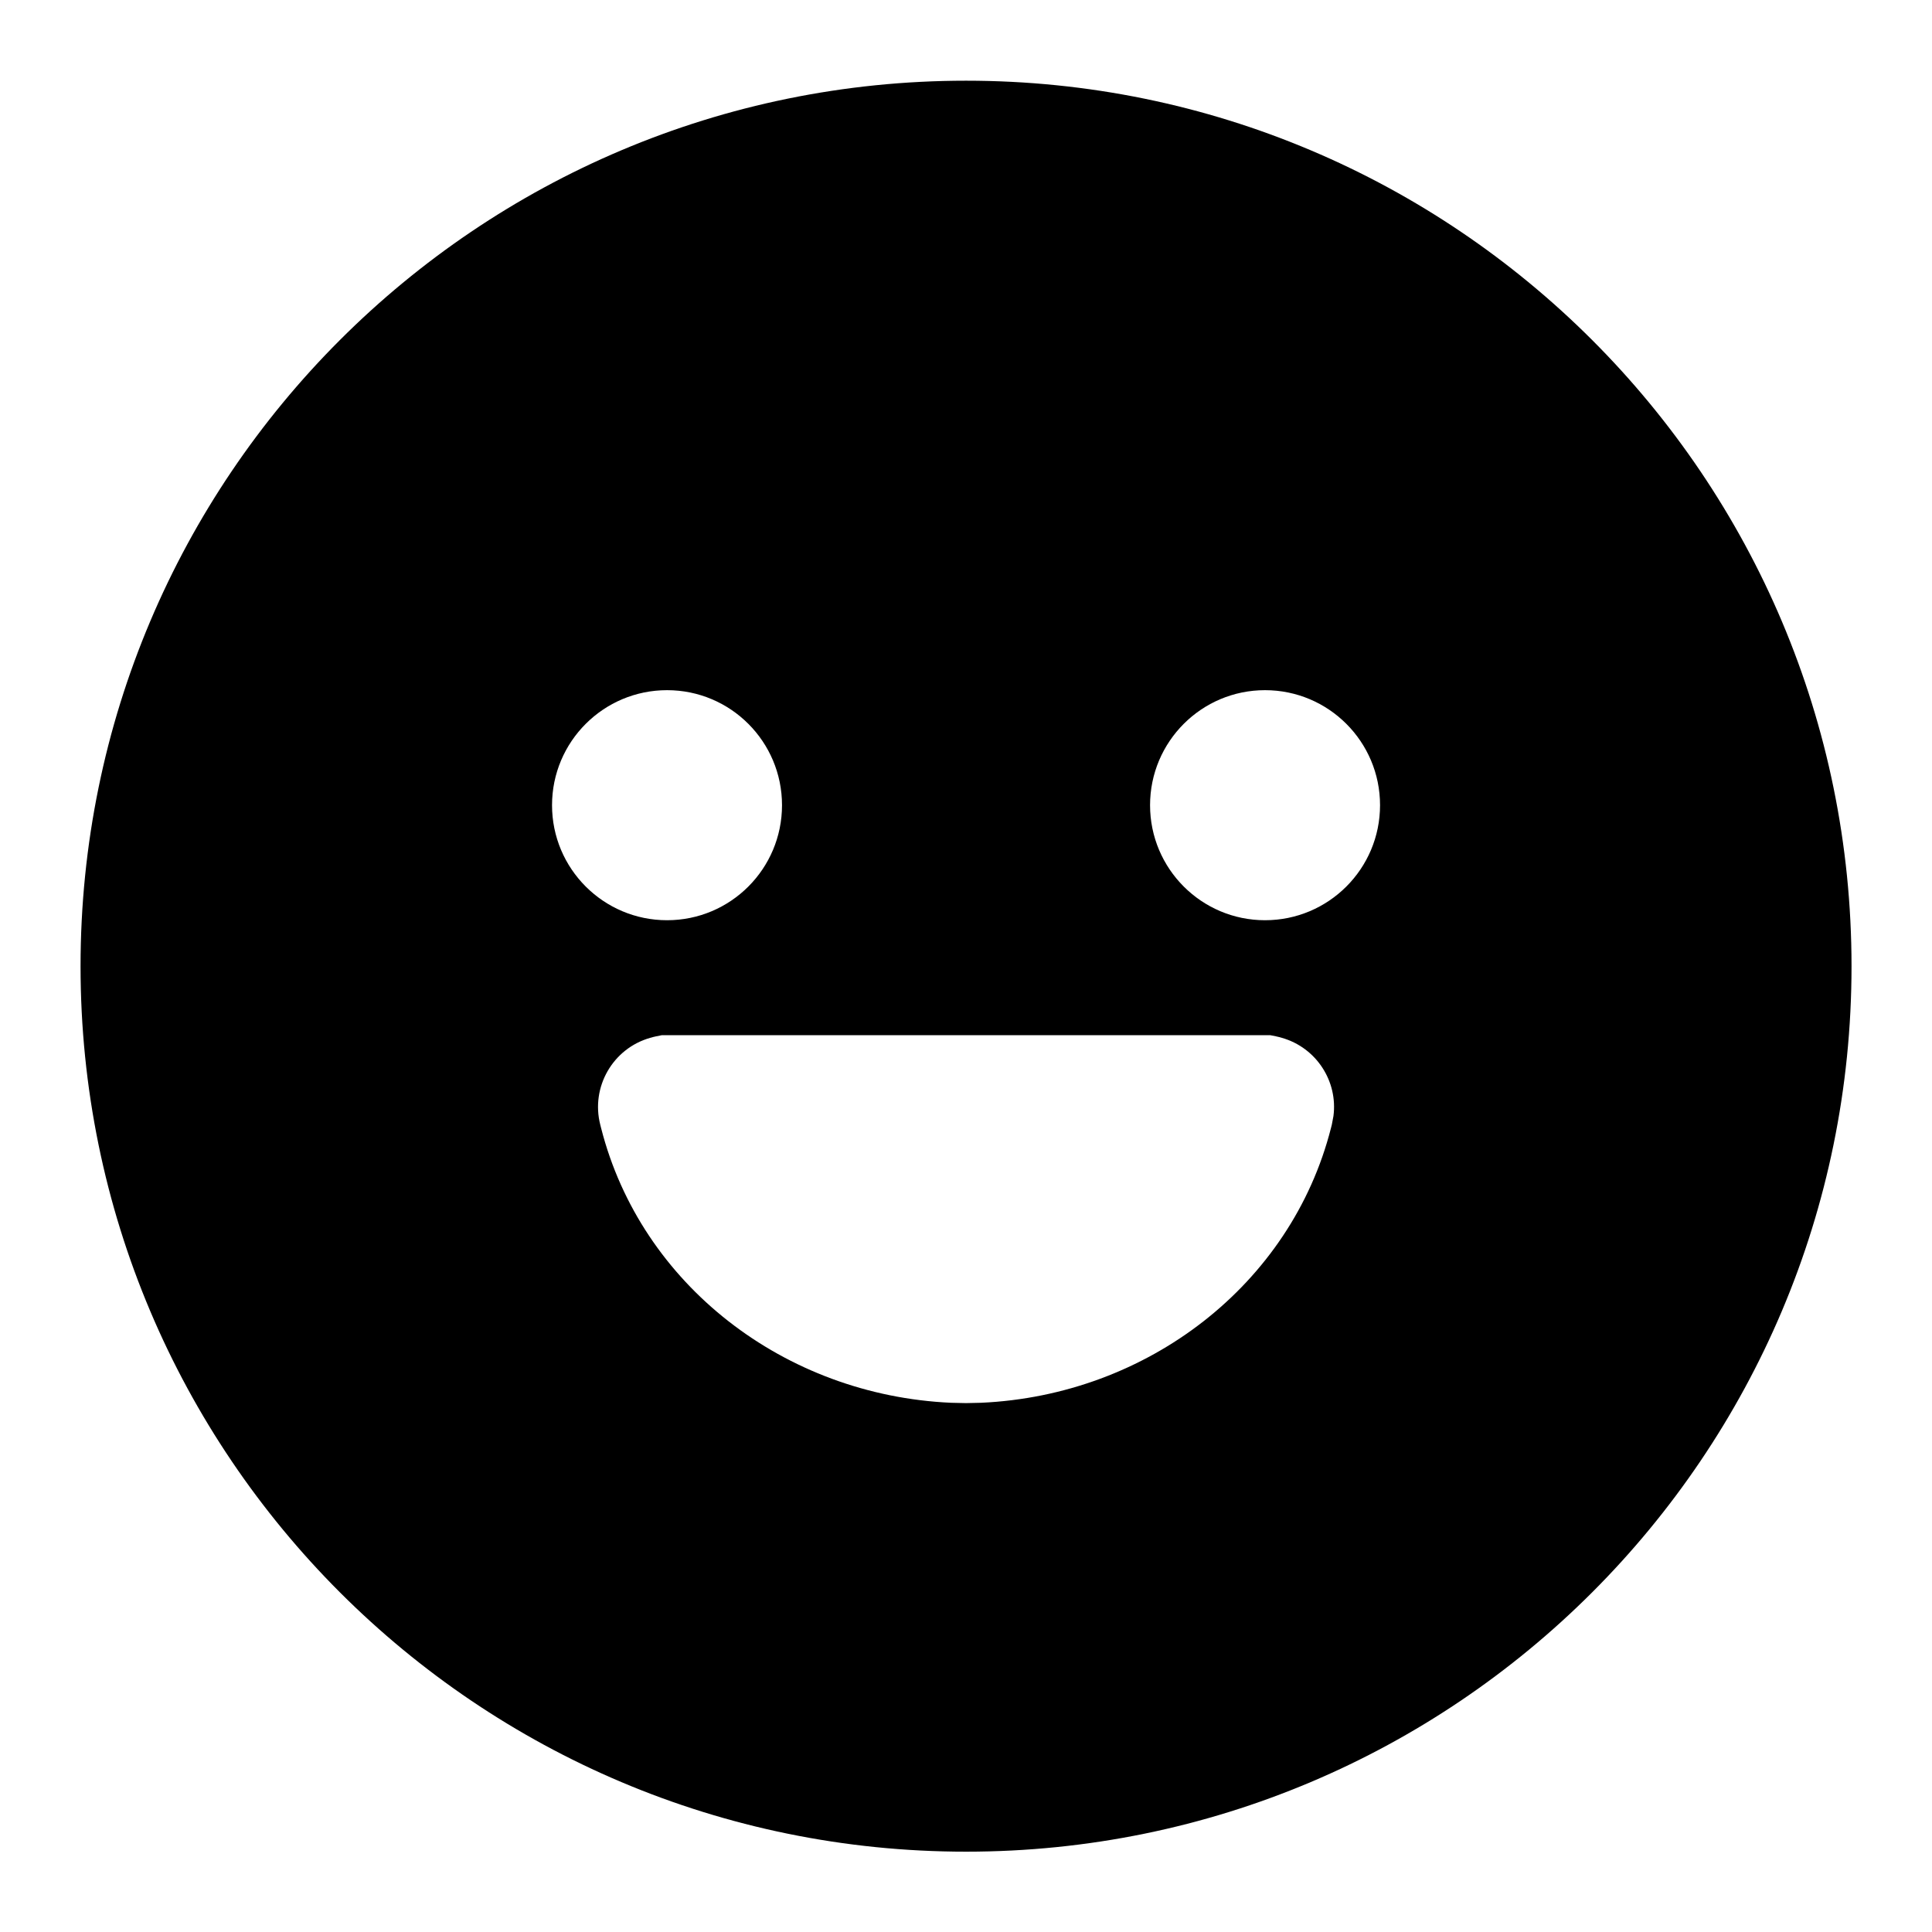 <svg width="26" height="26" viewBox="0 0 26 26" xmlns="http://www.w3.org/2000/svg">
  <path d="M13.001 1.086C19.582 1.086 24.917 6.421 24.917 13.003C24.917 19.584 19.582 24.919 13.001 24.919C6.419 24.919 1.084 19.584 1.084 13.003C1.084 6.421 6.419 1.086 13.001 1.086ZM17.094 13.931H8.907C8.856 13.941 8.802 13.951 8.749 13.967C8.246 14.111 7.949 14.629 8.078 15.136L8.09 15.183C8.626 17.285 10.556 18.778 12.8 18.878L12.983 18.882H13.017L13.201 18.878C15.445 18.778 17.375 17.285 17.911 15.183L17.923 15.136L17.945 15.019C18.006 14.552 17.716 14.1 17.252 13.967C17.199 13.951 17.145 13.941 17.094 13.931ZM8.977 9.288C8.122 9.288 7.429 9.981 7.429 10.836C7.429 11.691 8.122 12.384 8.977 12.384C9.832 12.384 10.524 11.691 10.524 10.836C10.524 9.981 9.832 9.288 8.977 9.288ZM17.024 9.288C16.17 9.288 15.477 9.981 15.477 10.836C15.477 11.691 16.17 12.384 17.024 12.384C17.879 12.384 18.572 11.691 18.572 10.836C18.572 9.981 17.879 9.288 17.024 9.288Z" fill="currentColor" />
</svg>
